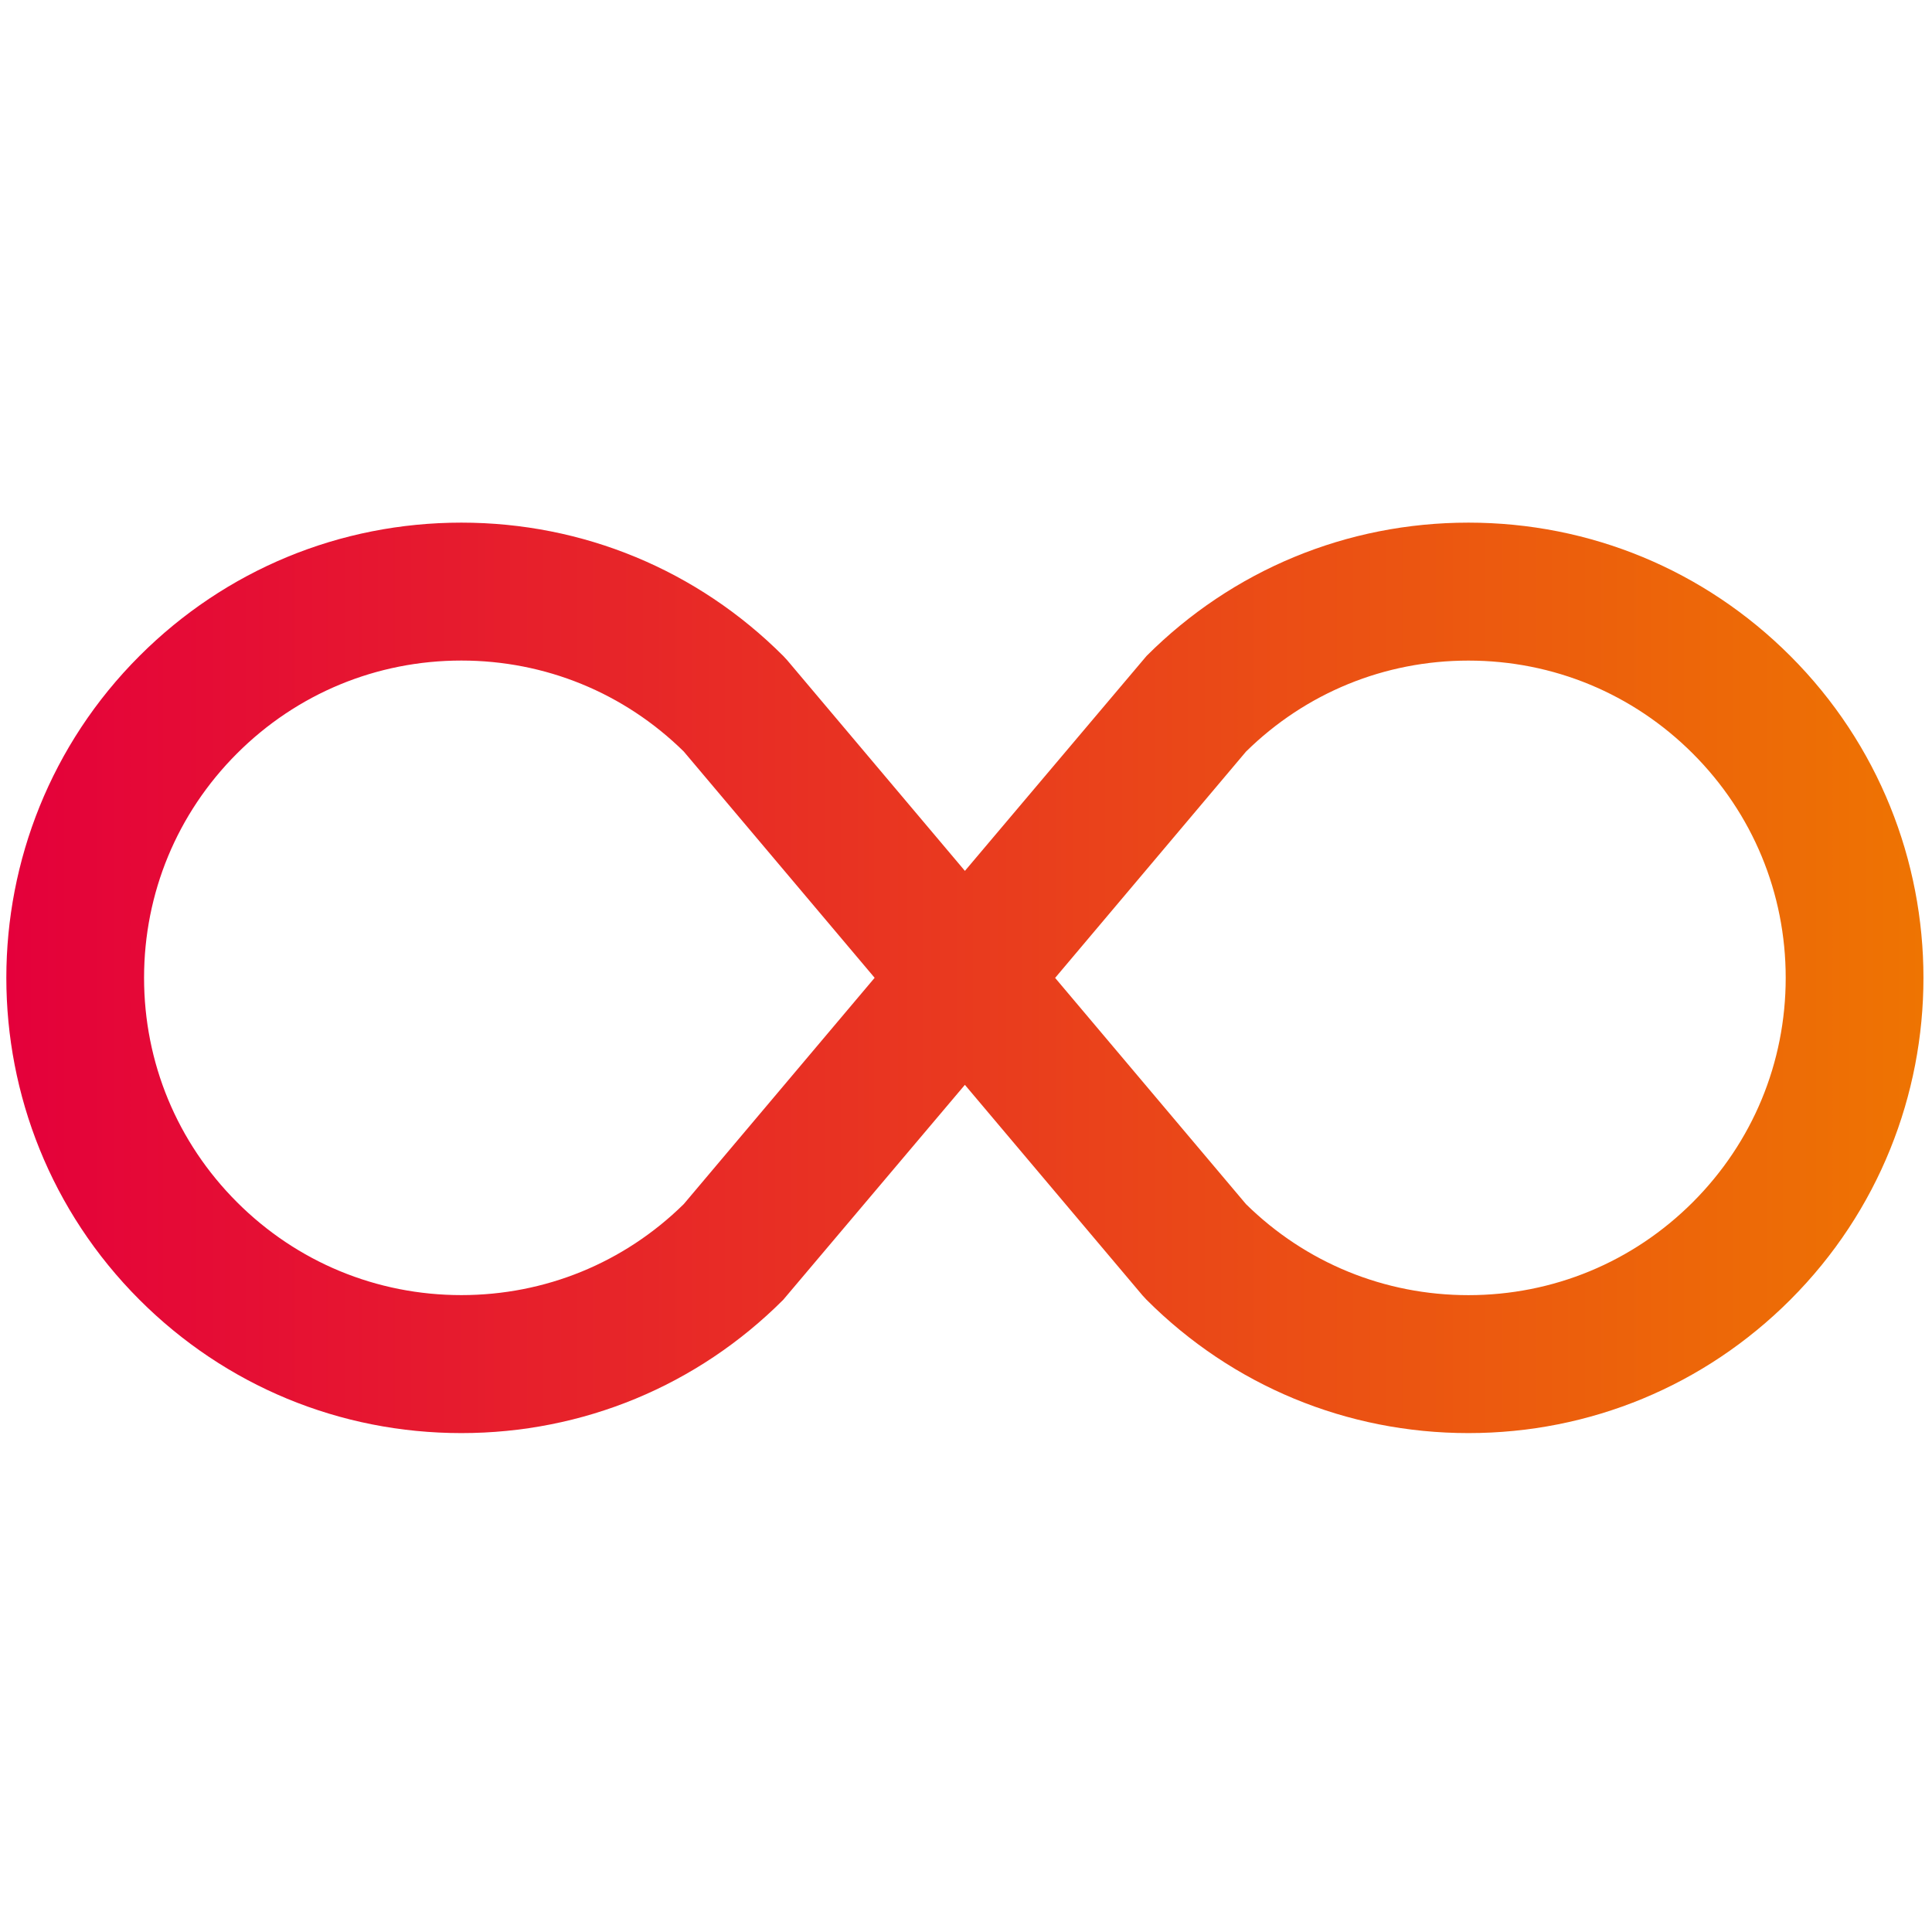 <?xml version="1.0" encoding="utf-8"?>
<!-- Generator: Adobe Illustrator 21.0.0, SVG Export Plug-In . SVG Version: 6.00 Build 0)  -->
<svg version="1.1" id="Calque_1" xmlns="http://www.w3.org/2000/svg" xmlns:xlink="http://www.w3.org/1999/xlink" x="0px" y="0px"
	 viewBox="0 0 90 90" enable-background="new 0 0 90 90" xml:space="preserve">
<linearGradient id="SVGID_1_" gradientUnits="userSpaceOnUse" x1="0.295" y1="45.553" x2="89.602" y2="45.553">
	<stop  offset="0" style="stop-color:#E4003B"/>
	<stop  offset="1" style="stop-color:#EE7402"/>
</linearGradient>
<path fill="url(#SVGID_1_)" d="M68.405,66.759c-5.665,0-10.99-2.206-14.995-6.211l-0.185-0.2l-8.277-9.812l-8.461,10.012
	c-4.005,4.006-9.331,6.211-14.995,6.211s-10.99-2.206-14.995-6.211c-8.269-8.269-8.269-21.723,0-29.991
	c4.005-4.006,9.331-6.211,14.995-6.211s10.99,2.206,14.995,6.211l0.185,0.2l8.277,9.812l8.461-10.012
	c4.005-4.006,9.331-6.211,14.995-6.211s10.99,2.206,14.995,6.211c8.269,8.269,8.269,21.723,0,29.991
	C79.395,64.553,74.069,66.759,68.405,66.759z M58.045,56.095c2.781,2.734,6.455,4.238,10.359,4.238c3.948,0,7.66-1.538,10.452-4.329
	c2.791-2.791,4.329-6.503,4.329-10.451s-1.538-7.66-4.329-10.451c-2.792-2.792-6.504-4.329-10.452-4.329
	c-3.905,0-7.579,1.504-10.359,4.238l-8.893,10.543L58.045,56.095z M21.492,30.771c-3.948,0-7.66,1.538-10.452,4.329
	c-2.791,2.791-4.329,6.503-4.329,10.451s1.538,7.66,4.329,10.451c2.792,2.792,6.504,4.329,10.452,4.329
	c3.905,0,7.579-1.504,10.359-4.238l8.893-10.543l-8.893-10.543C29.071,32.275,25.397,30.771,21.492,30.771z"/>
</svg>
